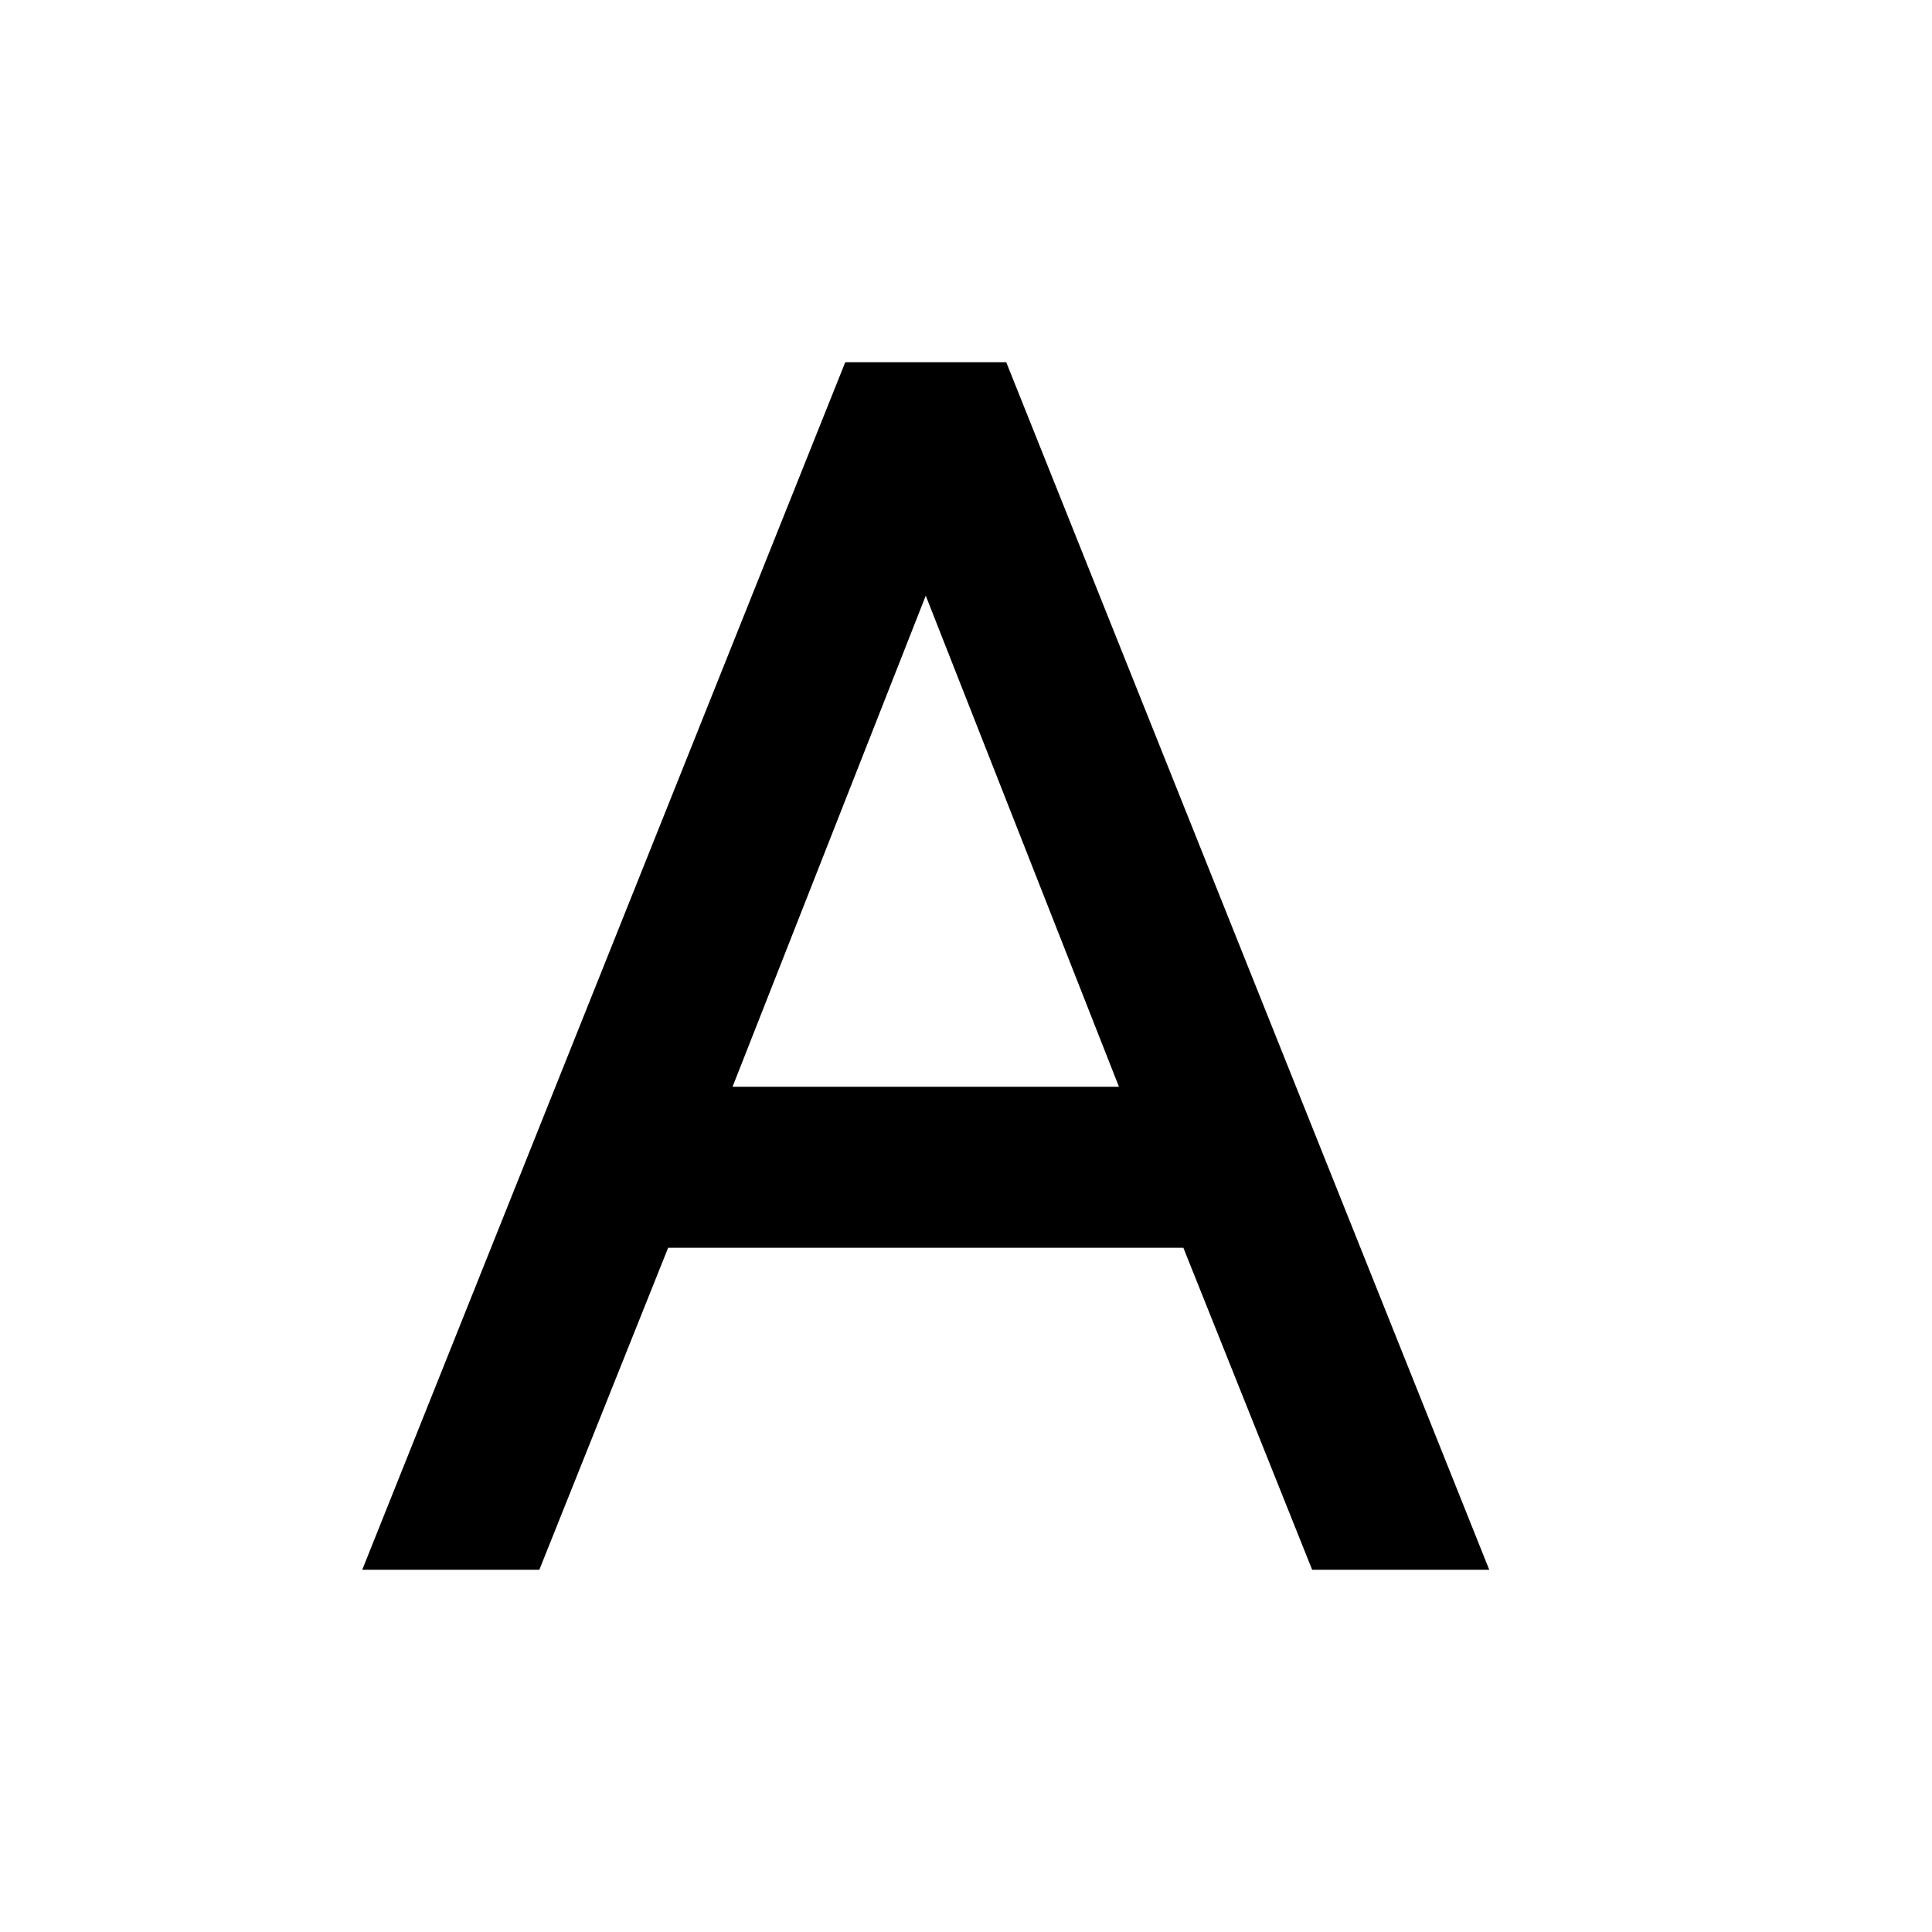 <?xml version="1.0" standalone="no"?><!DOCTYPE svg PUBLIC "-//W3C//DTD SVG 1.1//EN" "http://www.w3.org/Graphics/SVG/1.1/DTD/svg11.dtd"><svg t="1594634499700" class="icon" viewBox="0 0 1024 1024" version="1.1" xmlns="http://www.w3.org/2000/svg" p-id="7977" xmlns:xlink="http://www.w3.org/1999/xlink" width="200" height="200"><defs><style type="text/css"></style></defs><path d="M627.2 661.333H354.133l-68.267 170.667H192l256-640h85.333l256 640h-93.867l-68.267-170.667z m-34.133-85.333l-102.4-260.267-102.4 260.267h204.8z" p-id="7978"></path></svg>